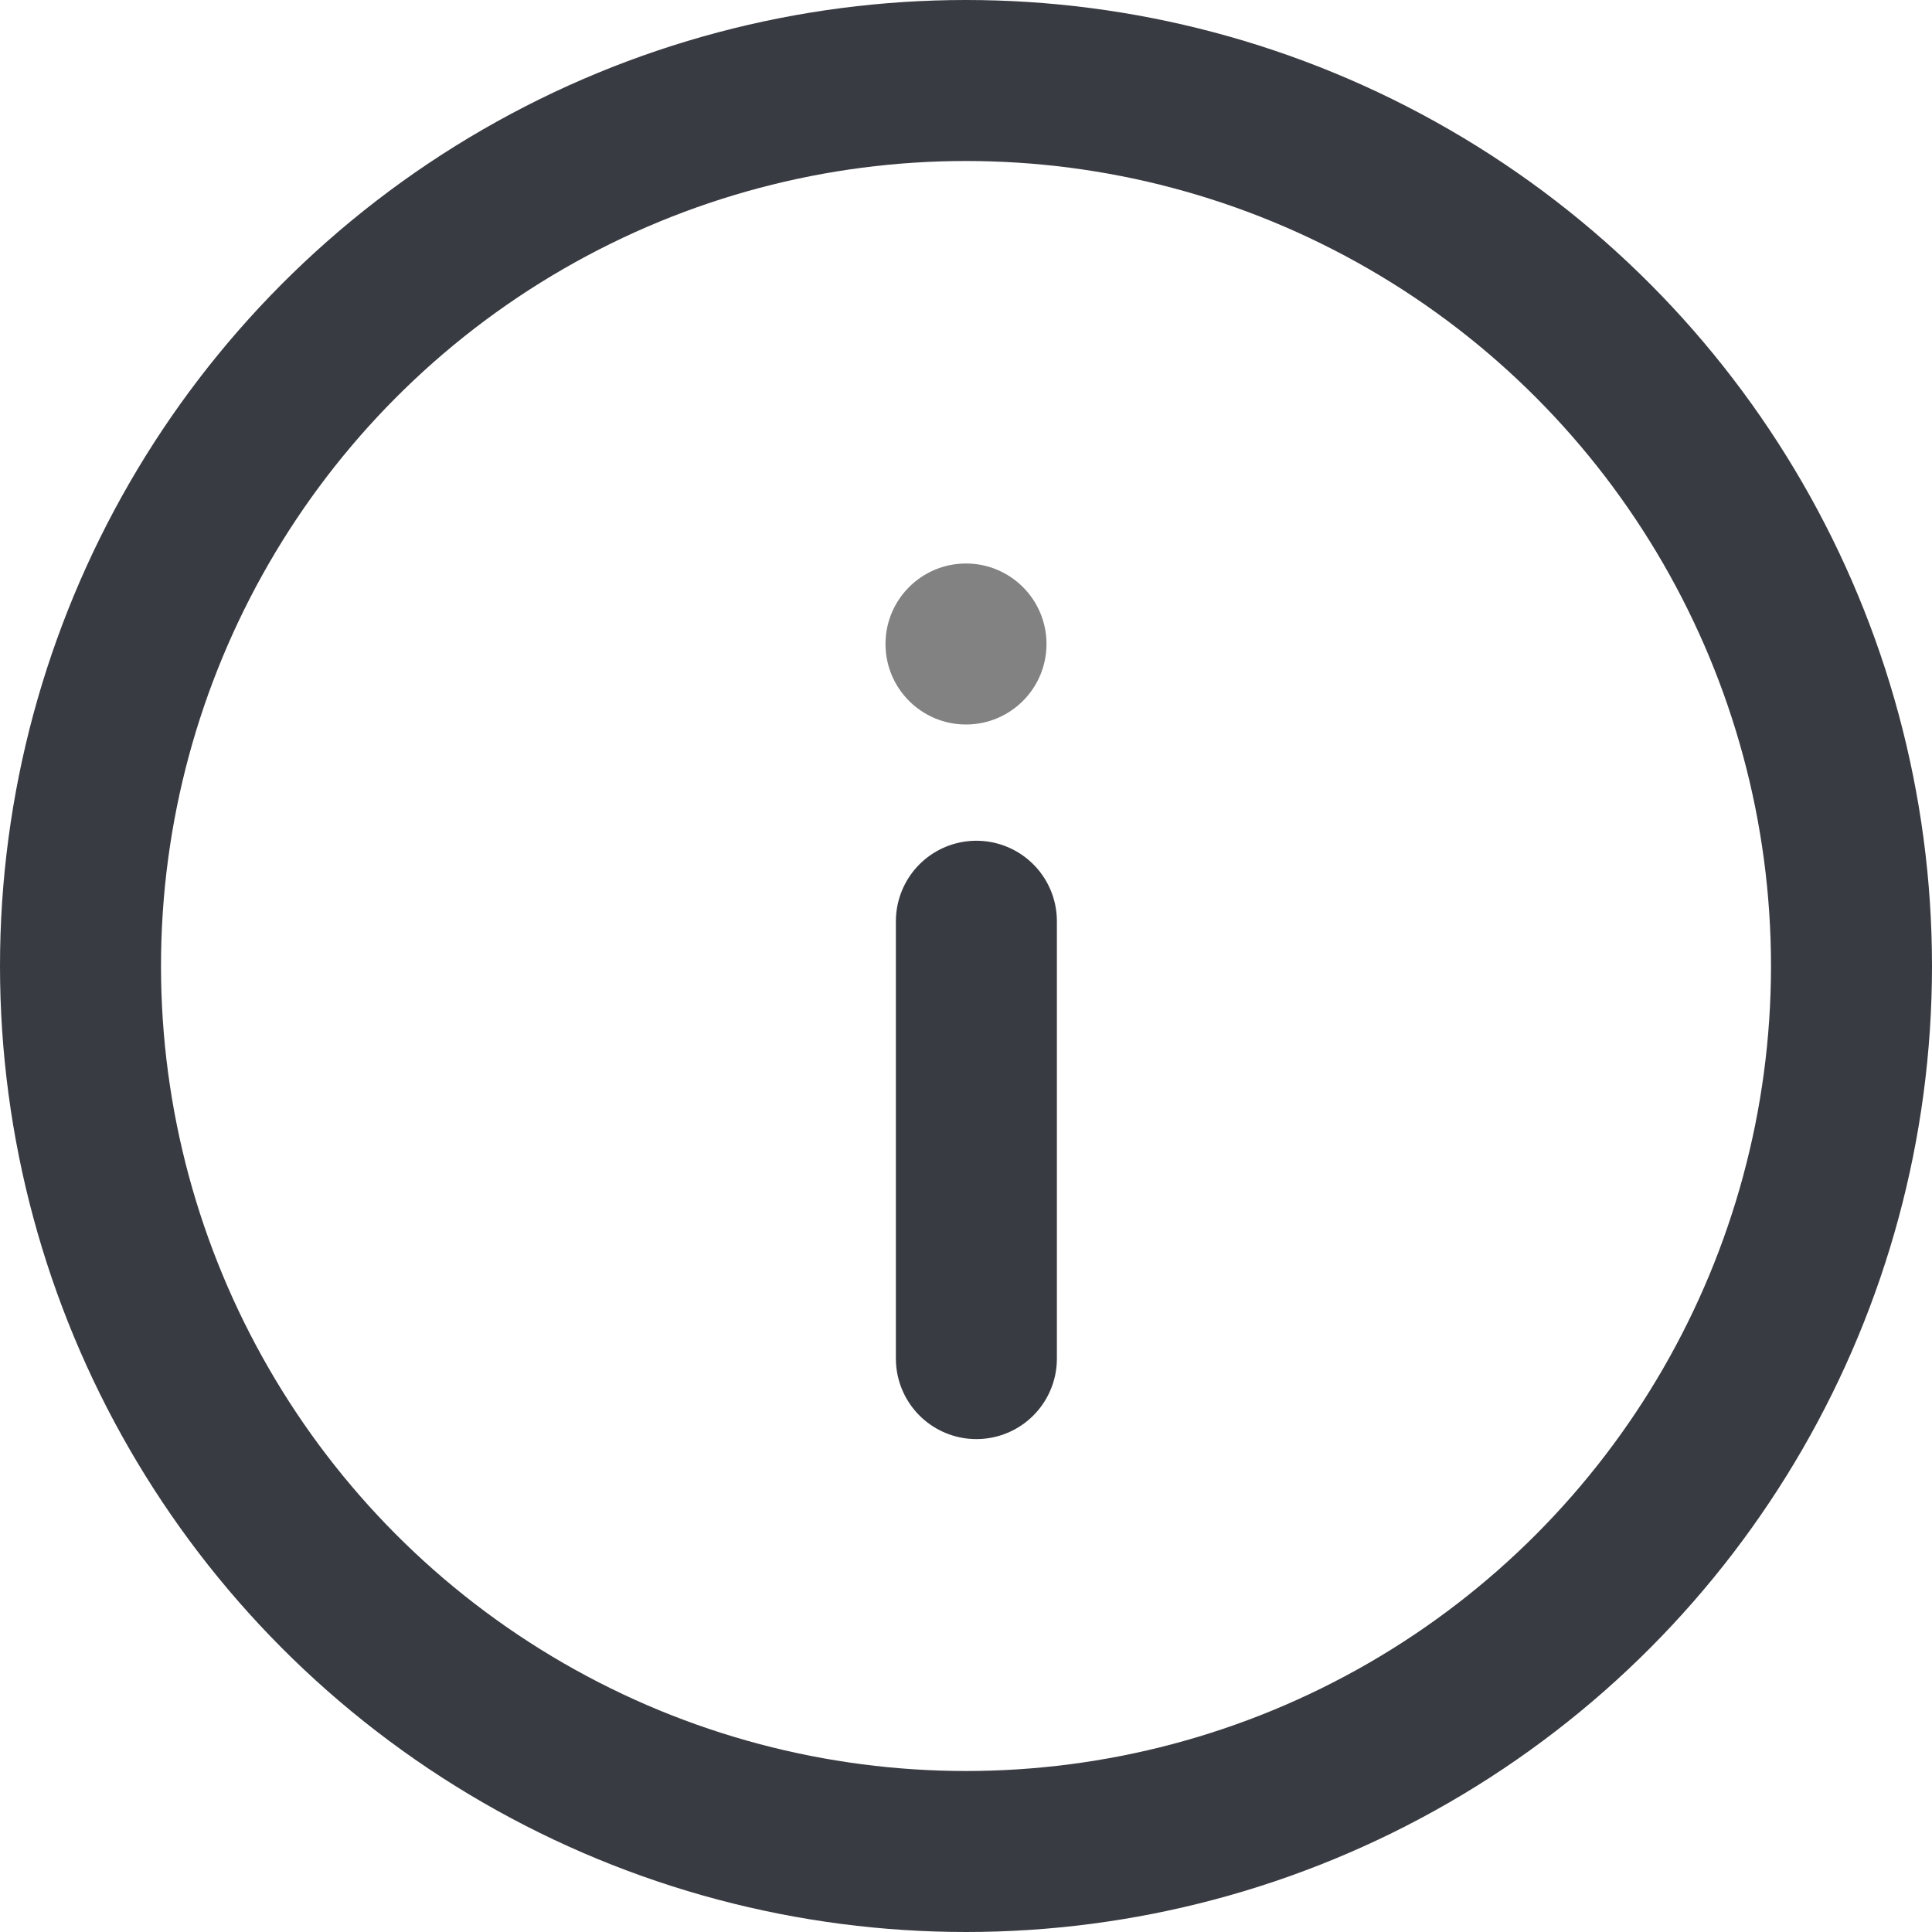 <svg xmlns="http://www.w3.org/2000/svg" width="24" height="24" viewBox="0 0 24 24">
  <g id="icons_info_black" data-name="icons/info/black" transform="translate(0.333)">
    <g id="Group" transform="translate(23.667 24) rotate(180)">
      <path id="Path_5" data-name="Path 5" d="M0,0V5.433" transform="translate(11.871 7.123)" fill="none" stroke="#383b41" stroke-linecap="round" stroke-miterlimit="10" stroke-width="2"/>
      <g id="Oval" fill="none" stroke="#383b41" stroke-miterlimit="10" stroke-width="2">
        <circle cx="12" cy="12" r="12" stroke="none"/>
        <circle cx="12" cy="12" r="11" fill="none"/>
      </g>
      <circle id="Oval-2" data-name="Oval" cx="1" cy="1" r="1" transform="translate(11 15)" fill="#828282"/>
    </g>
  </g>
</svg>
